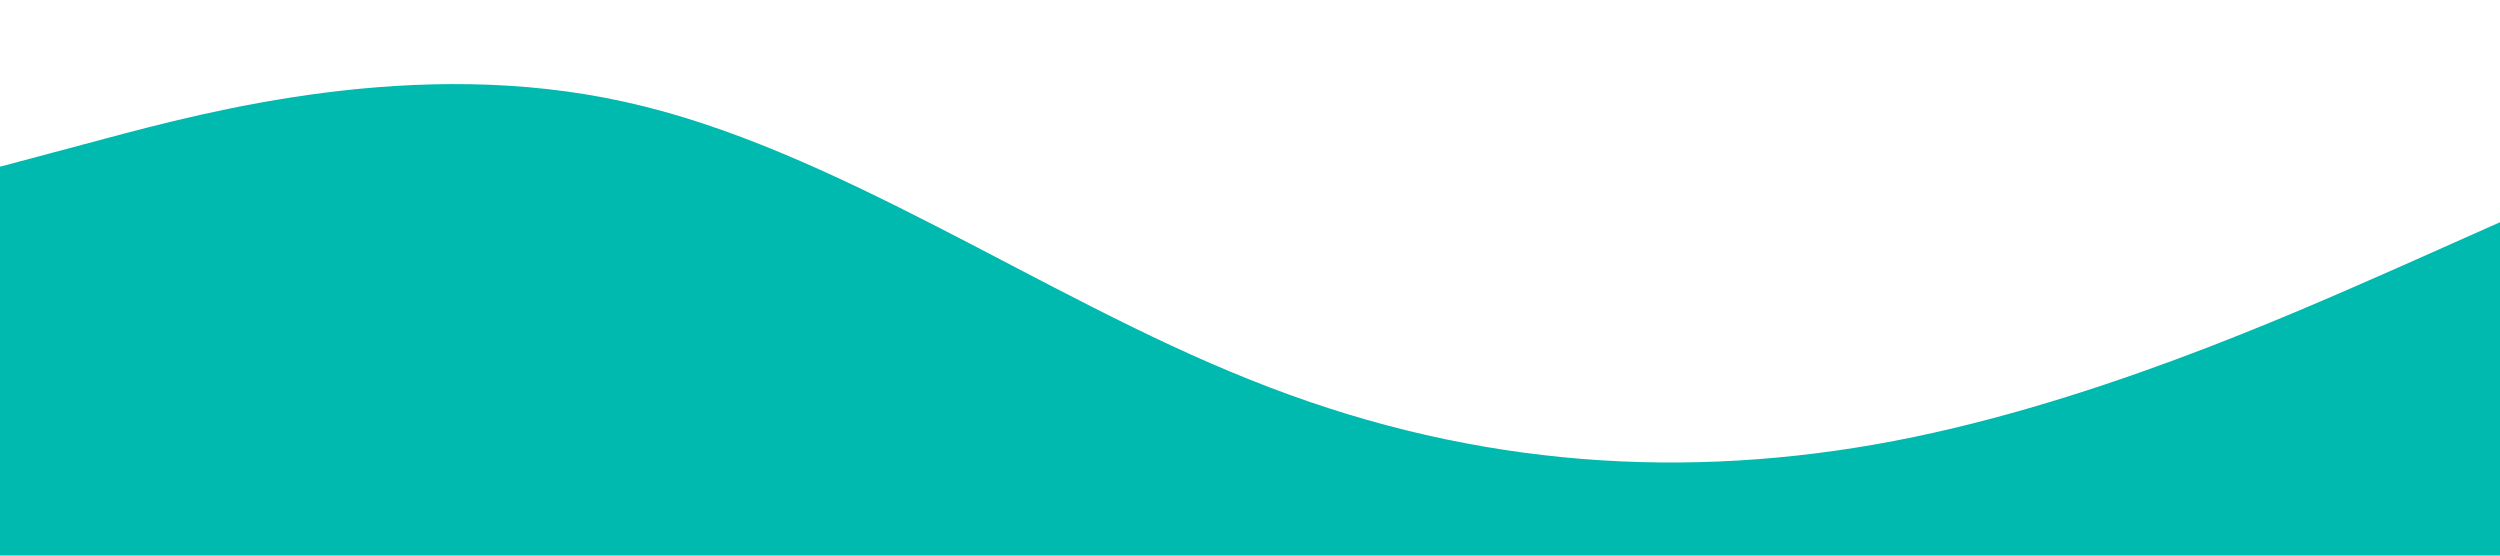 <?xml version="1.0" standalone="no"?><svg xmlns="http://www.w3.org/2000/svg" viewBox="0 0 1440 320"><path fill="#00BAAF" fill-opacity="1" d="M0,96L60,80C120,64,240,32,360,58.7C480,85,600,171,720,218.7C840,267,960,277,1080,256C1200,235,1320,181,1380,154.7L1440,128L1440,320L1380,320C1320,320,1200,320,1080,320C960,320,840,320,720,320C600,320,480,320,360,320C240,320,120,320,60,320L0,320Z"></path></svg>